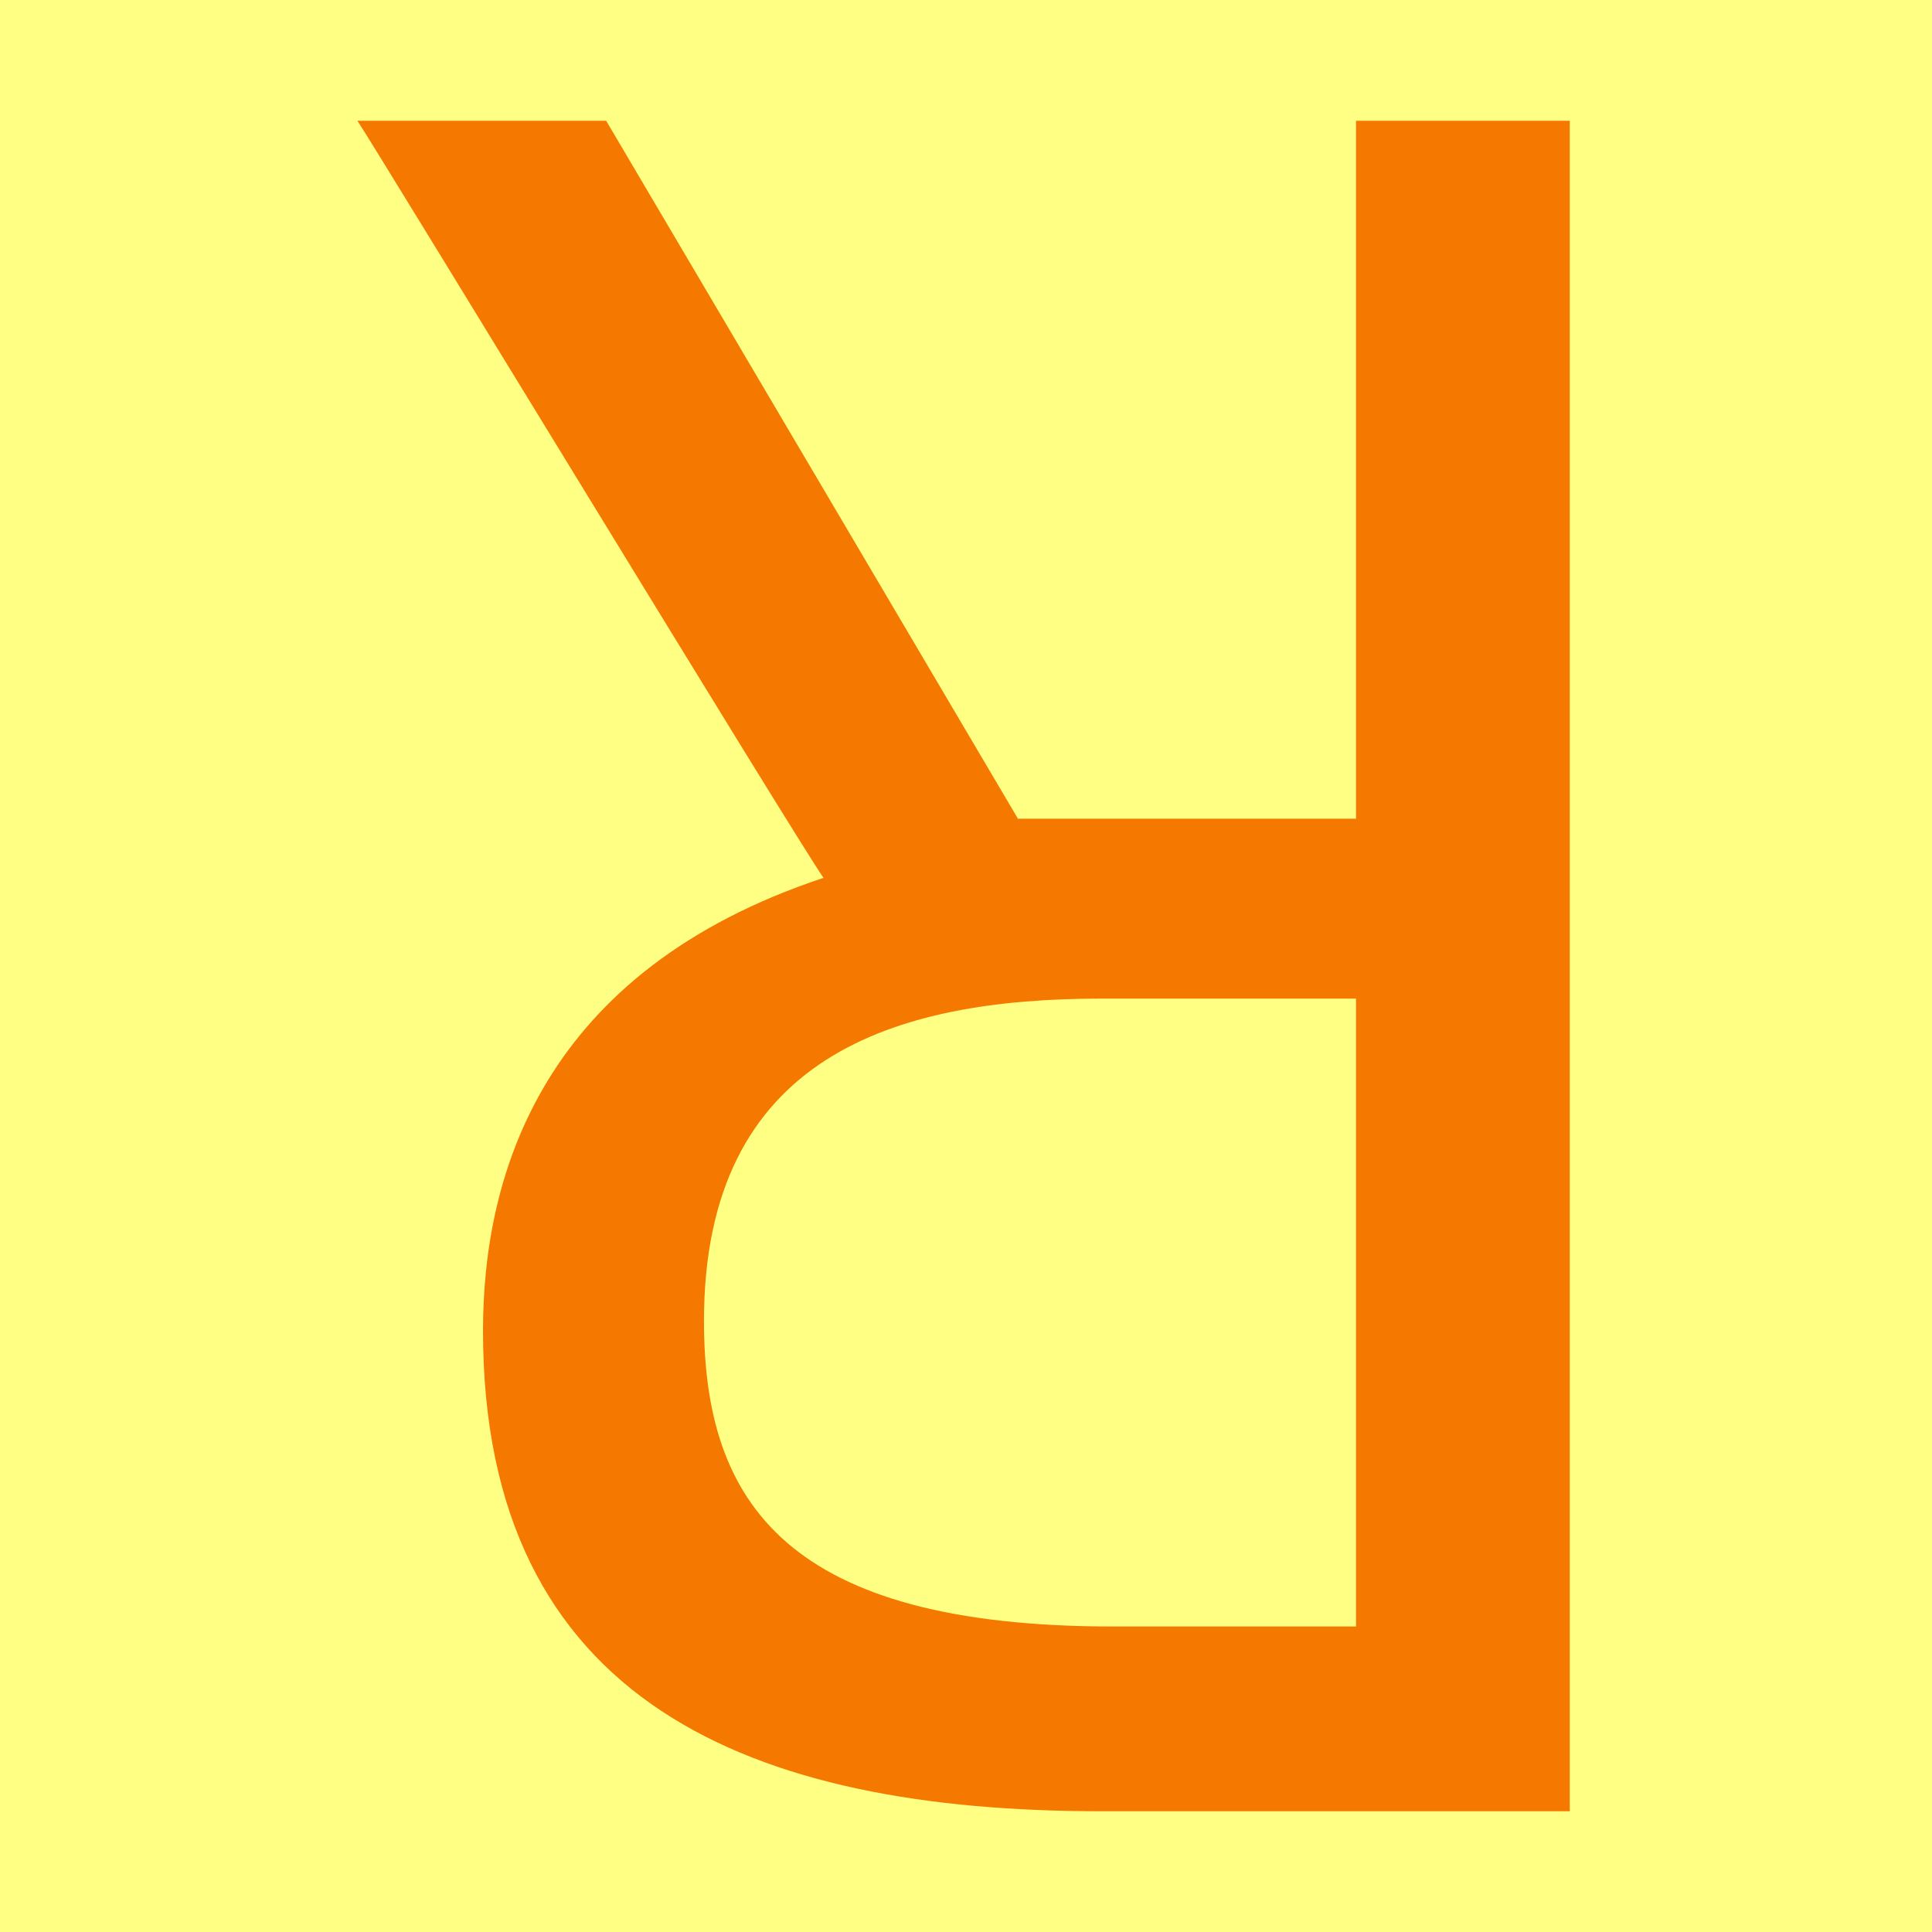 <svg height="16" viewBox="0 0 16 16" width="16" xmlns="http://www.w3.org/2000/svg"><path d="m0 0h16v16h-16z" fill="#ffff83"/><path d="m4 11.02c0-1.31.5-2.98 2.82-3.75-.22-.31-3.65-5.95-3.86-6.27h2.06l3.41 5.78h2.8v-5.78h1.77v14h-3.88c-2.89 0-5.12-.89-5.12-3.98zm1.83-.08c0 1.51.69 2.53 3.39 2.53h2.01v-5.2h-2.11c-1.7 0-3.29.47-3.29 2.67z" fill="#f57900"/></svg>